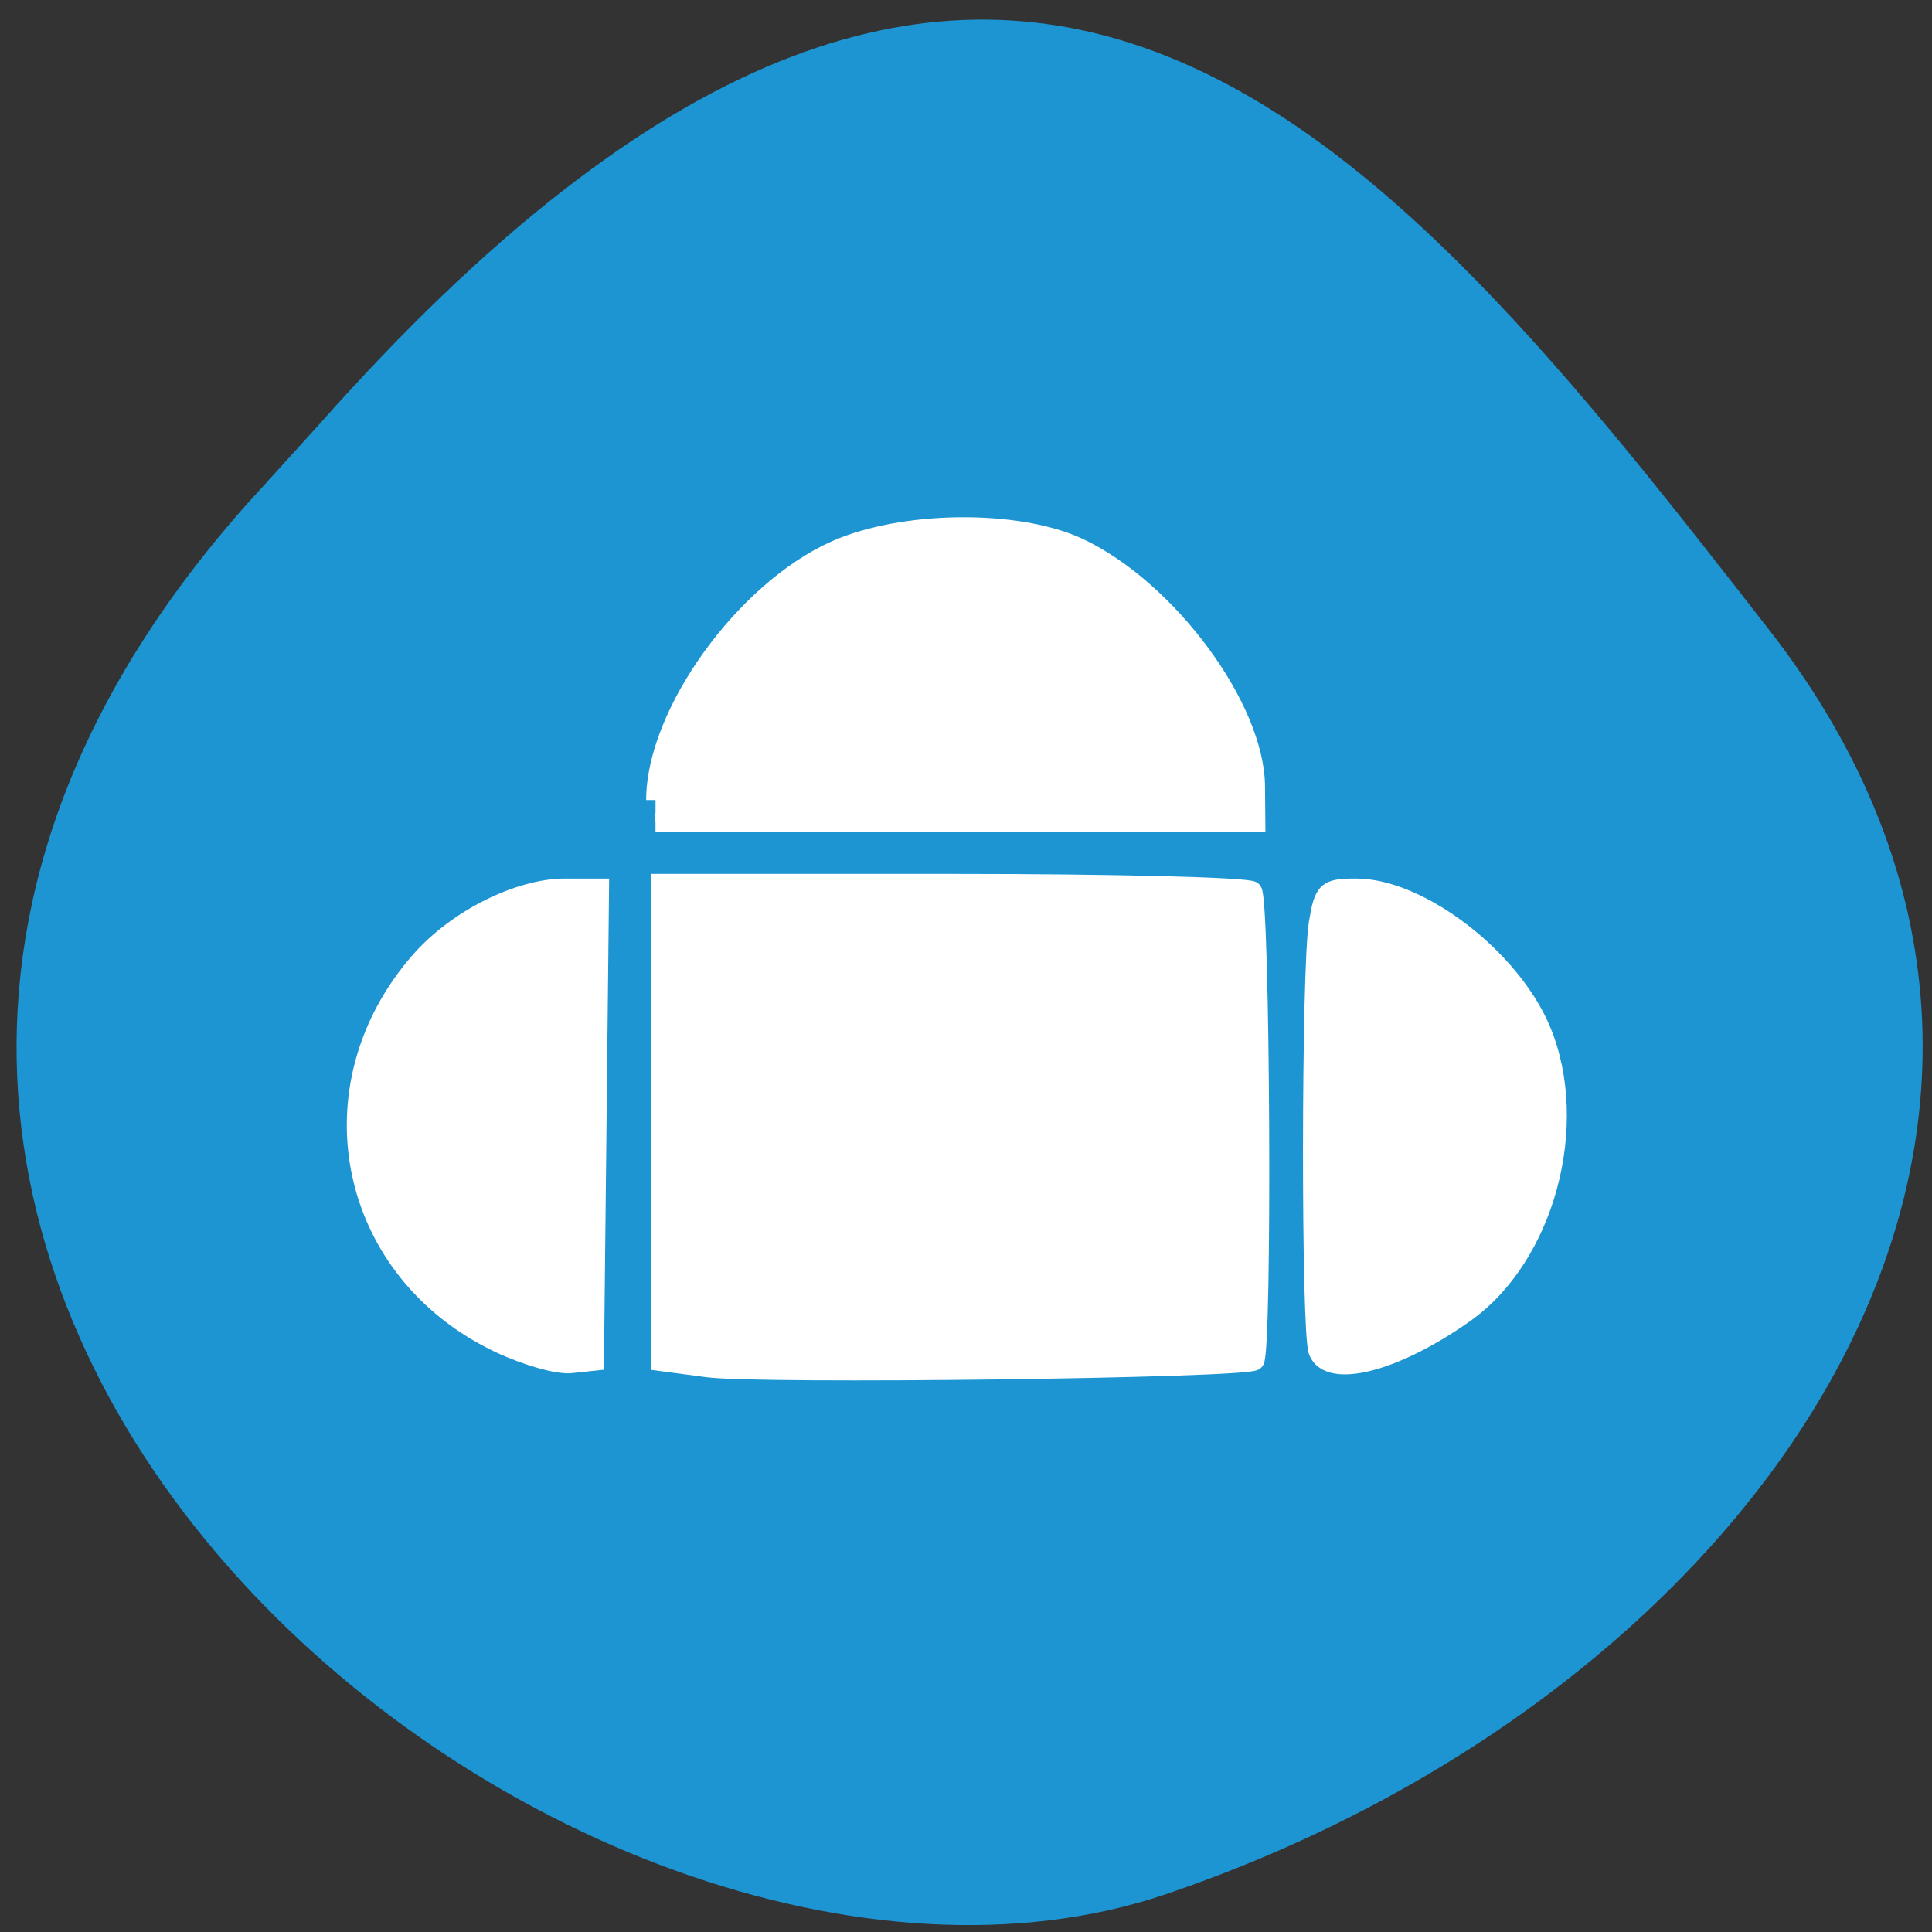 <svg xmlns="http://www.w3.org/2000/svg" viewBox="0 0 24 24"><rect x="0" y="0" width="24" height="24" fill="#333333" stroke="none"/><path d="m 3.043 6.289 c -8.488 9.59 4.074 19.738 11.438 17.242 c 7.359 -2.492 12.305 -9.535 7.496 -15.707 c -4.805 -6.176 -9.531 -12.13 -18.02 -2.543" fill="#1c95d2"/><g fill="#fff" stroke="#fff" stroke-width="2.618" transform="matrix(0.089 0 0 0.089 0.484 0.062)"><path d="m 64.42 186.91 c -21.382 -10.04 -26.76 -35.808 -11.198 -53.54 c 5.114 -5.808 13.755 -10.131 20.19 -10.131 h 4.849 l -0.353 33.06 l -0.353 33.01 l -3.262 0.349 c -1.808 0.218 -6.216 -1.048 -9.875 -2.751"/><path d="m 93.29 190.23 l -6.569 -0.873 v -66.769 h 40.824 c 22.44 0 41.26 0.48 41.838 1.048 c 1.146 1.135 1.455 64.5 0.309 65.63 c -1.058 1.092 -69.04 1.965 -76.4 0.961"/><path d="m 86.06 110.97 c 0 -12.05 12.432 -29.3 25.17 -34.935 c 9.39 -4.149 25.17 -4.323 33.77 -0.393 c 12.432 5.764 24.82 22.446 24.82 33.537 l 0.044 4.891 h -83.81"/><path d="m 178.51 187.91 c -1.058 -2.707 -1.014 -53.41 0.044 -59.782 c 0.749 -4.542 1.146 -4.891 5.29 -4.891 c 8.905 0 21.69 9.825 25.879 19.913 c 5.467 13.188 0.485 31.572 -10.713 39.476 c -9.655 6.856 -18.957 9.258 -20.5 5.284"/></g></svg>